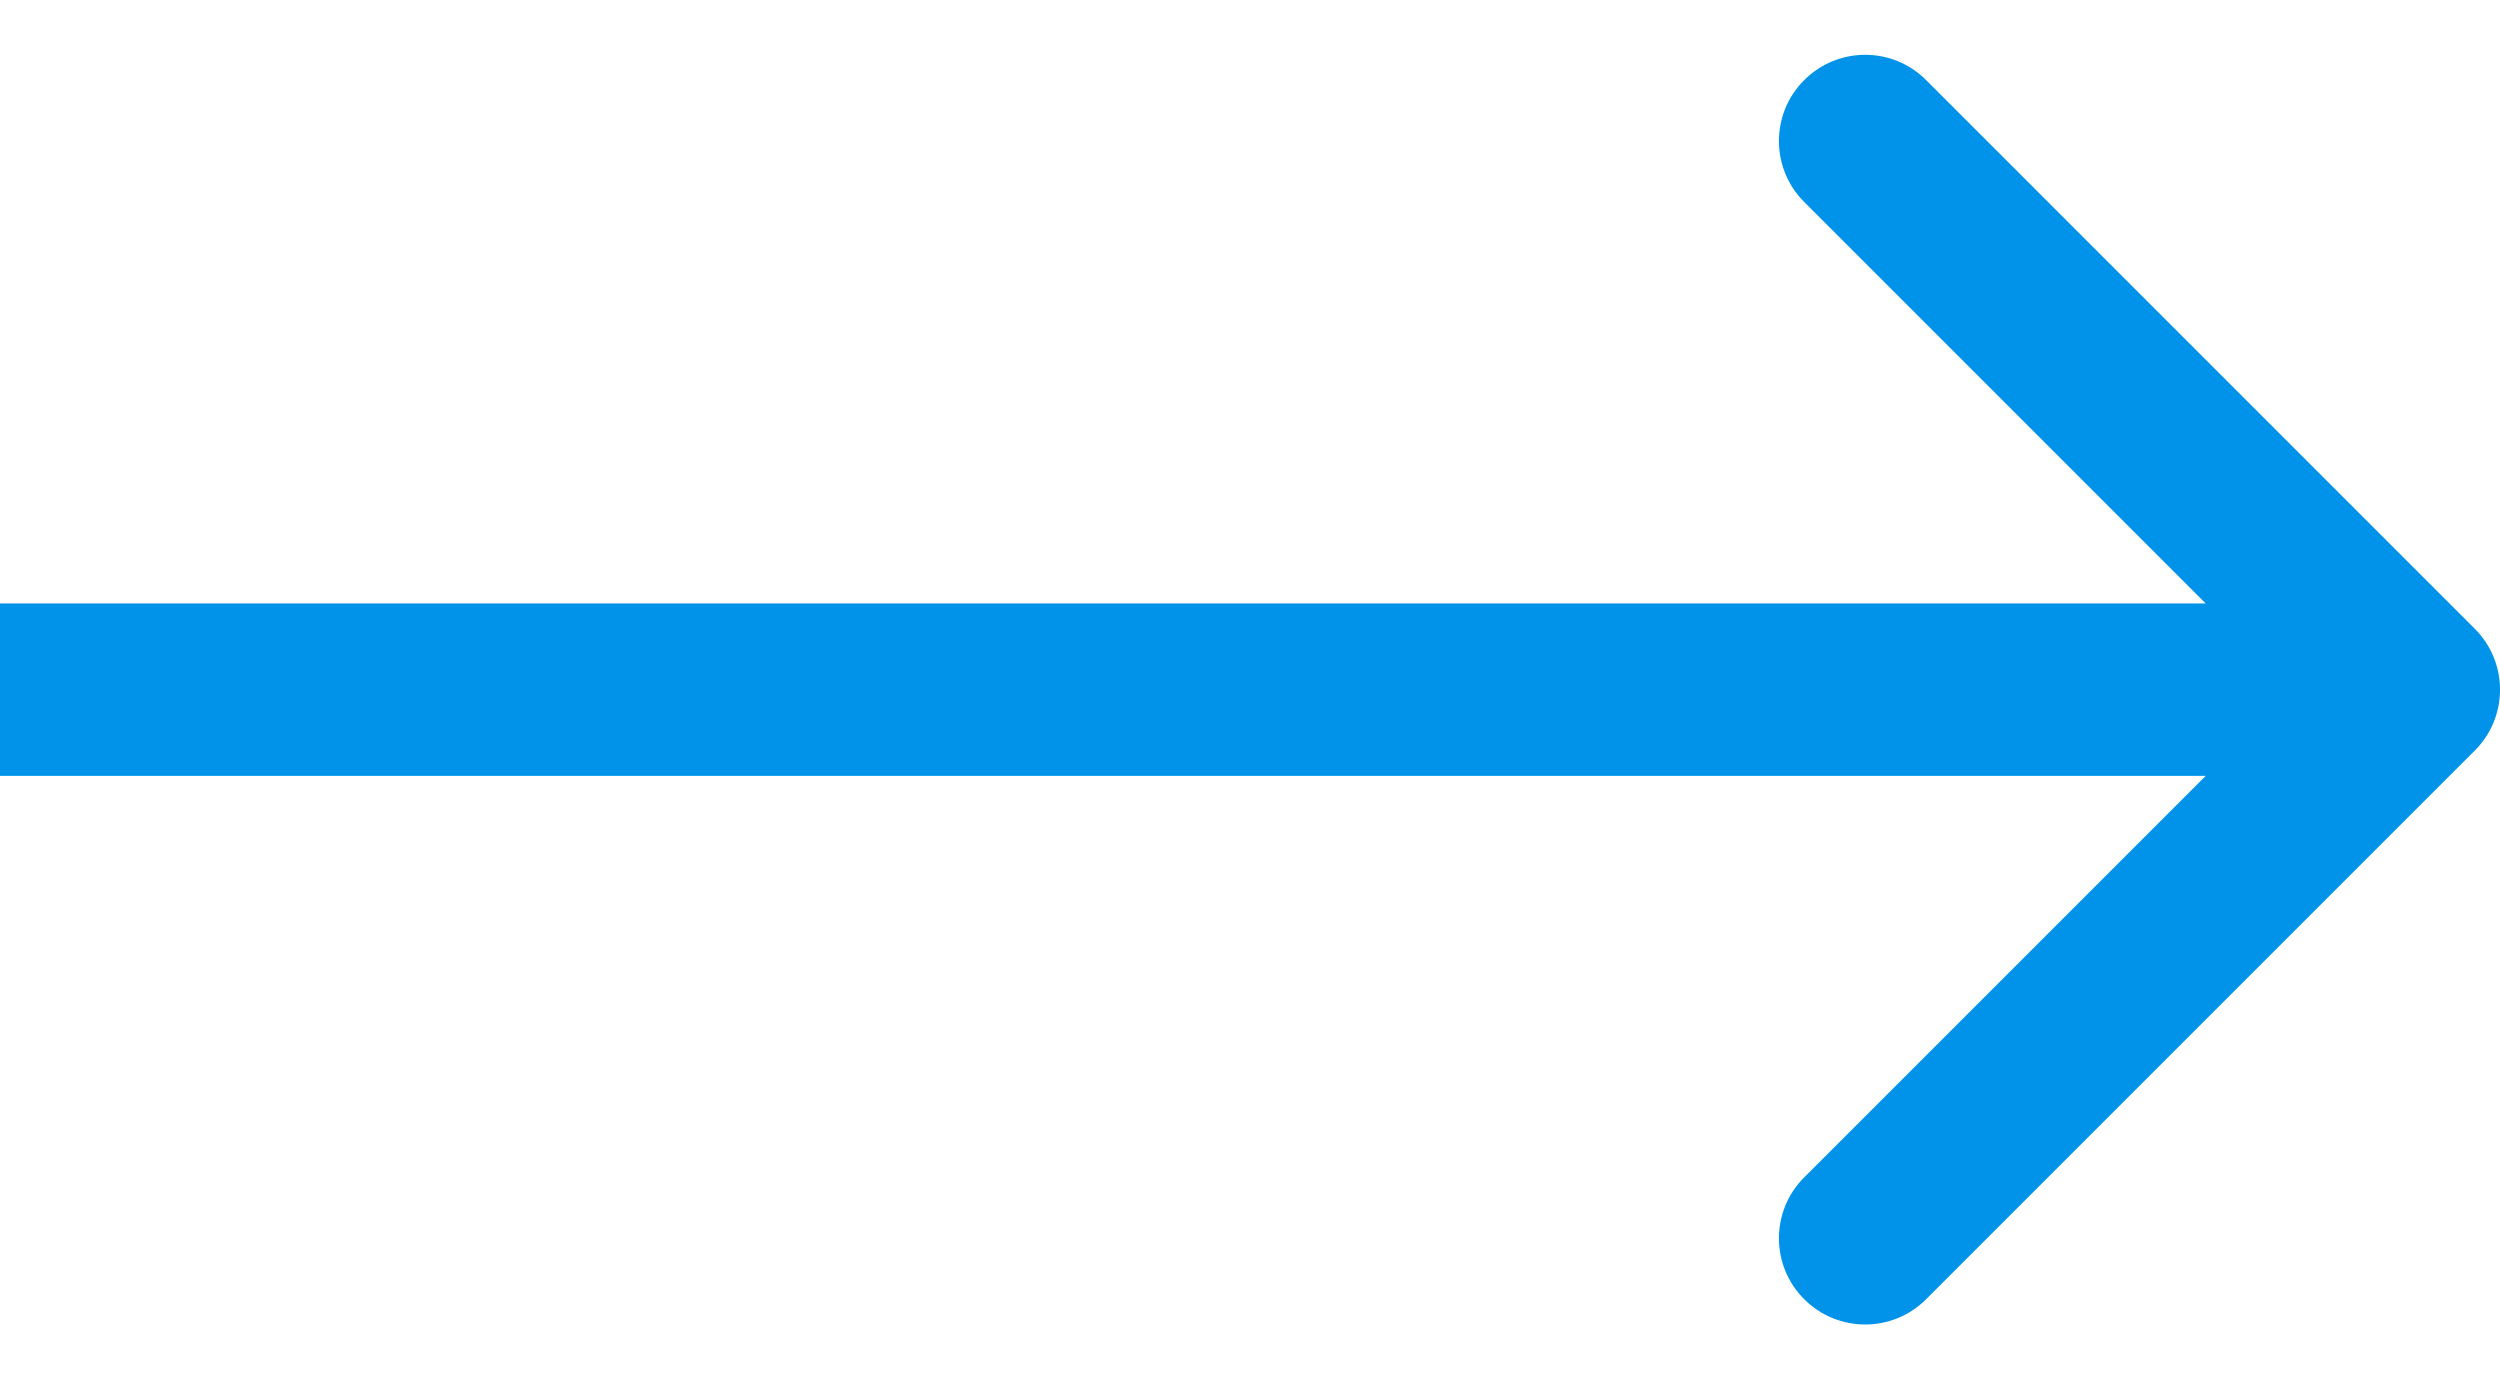 <svg width="29" height="16" viewBox="0 0 29 16" fill="none" xmlns="http://www.w3.org/2000/svg">
<path d="M28.707 8.707C29.098 8.317 29.098 7.683 28.707 7.293L22.343 0.929C21.953 0.538 21.32 0.538 20.929 0.929C20.538 1.319 20.538 1.953 20.929 2.343L26.586 8L20.929 13.657C20.538 14.047 20.538 14.681 20.929 15.071C21.32 15.462 21.953 15.462 22.343 15.071L28.707 8.707ZM-8.74228e-08 9L28 9L28 7L8.74228e-08 7L-8.74228e-08 9Z" fill="#0193E9"/>
</svg>
